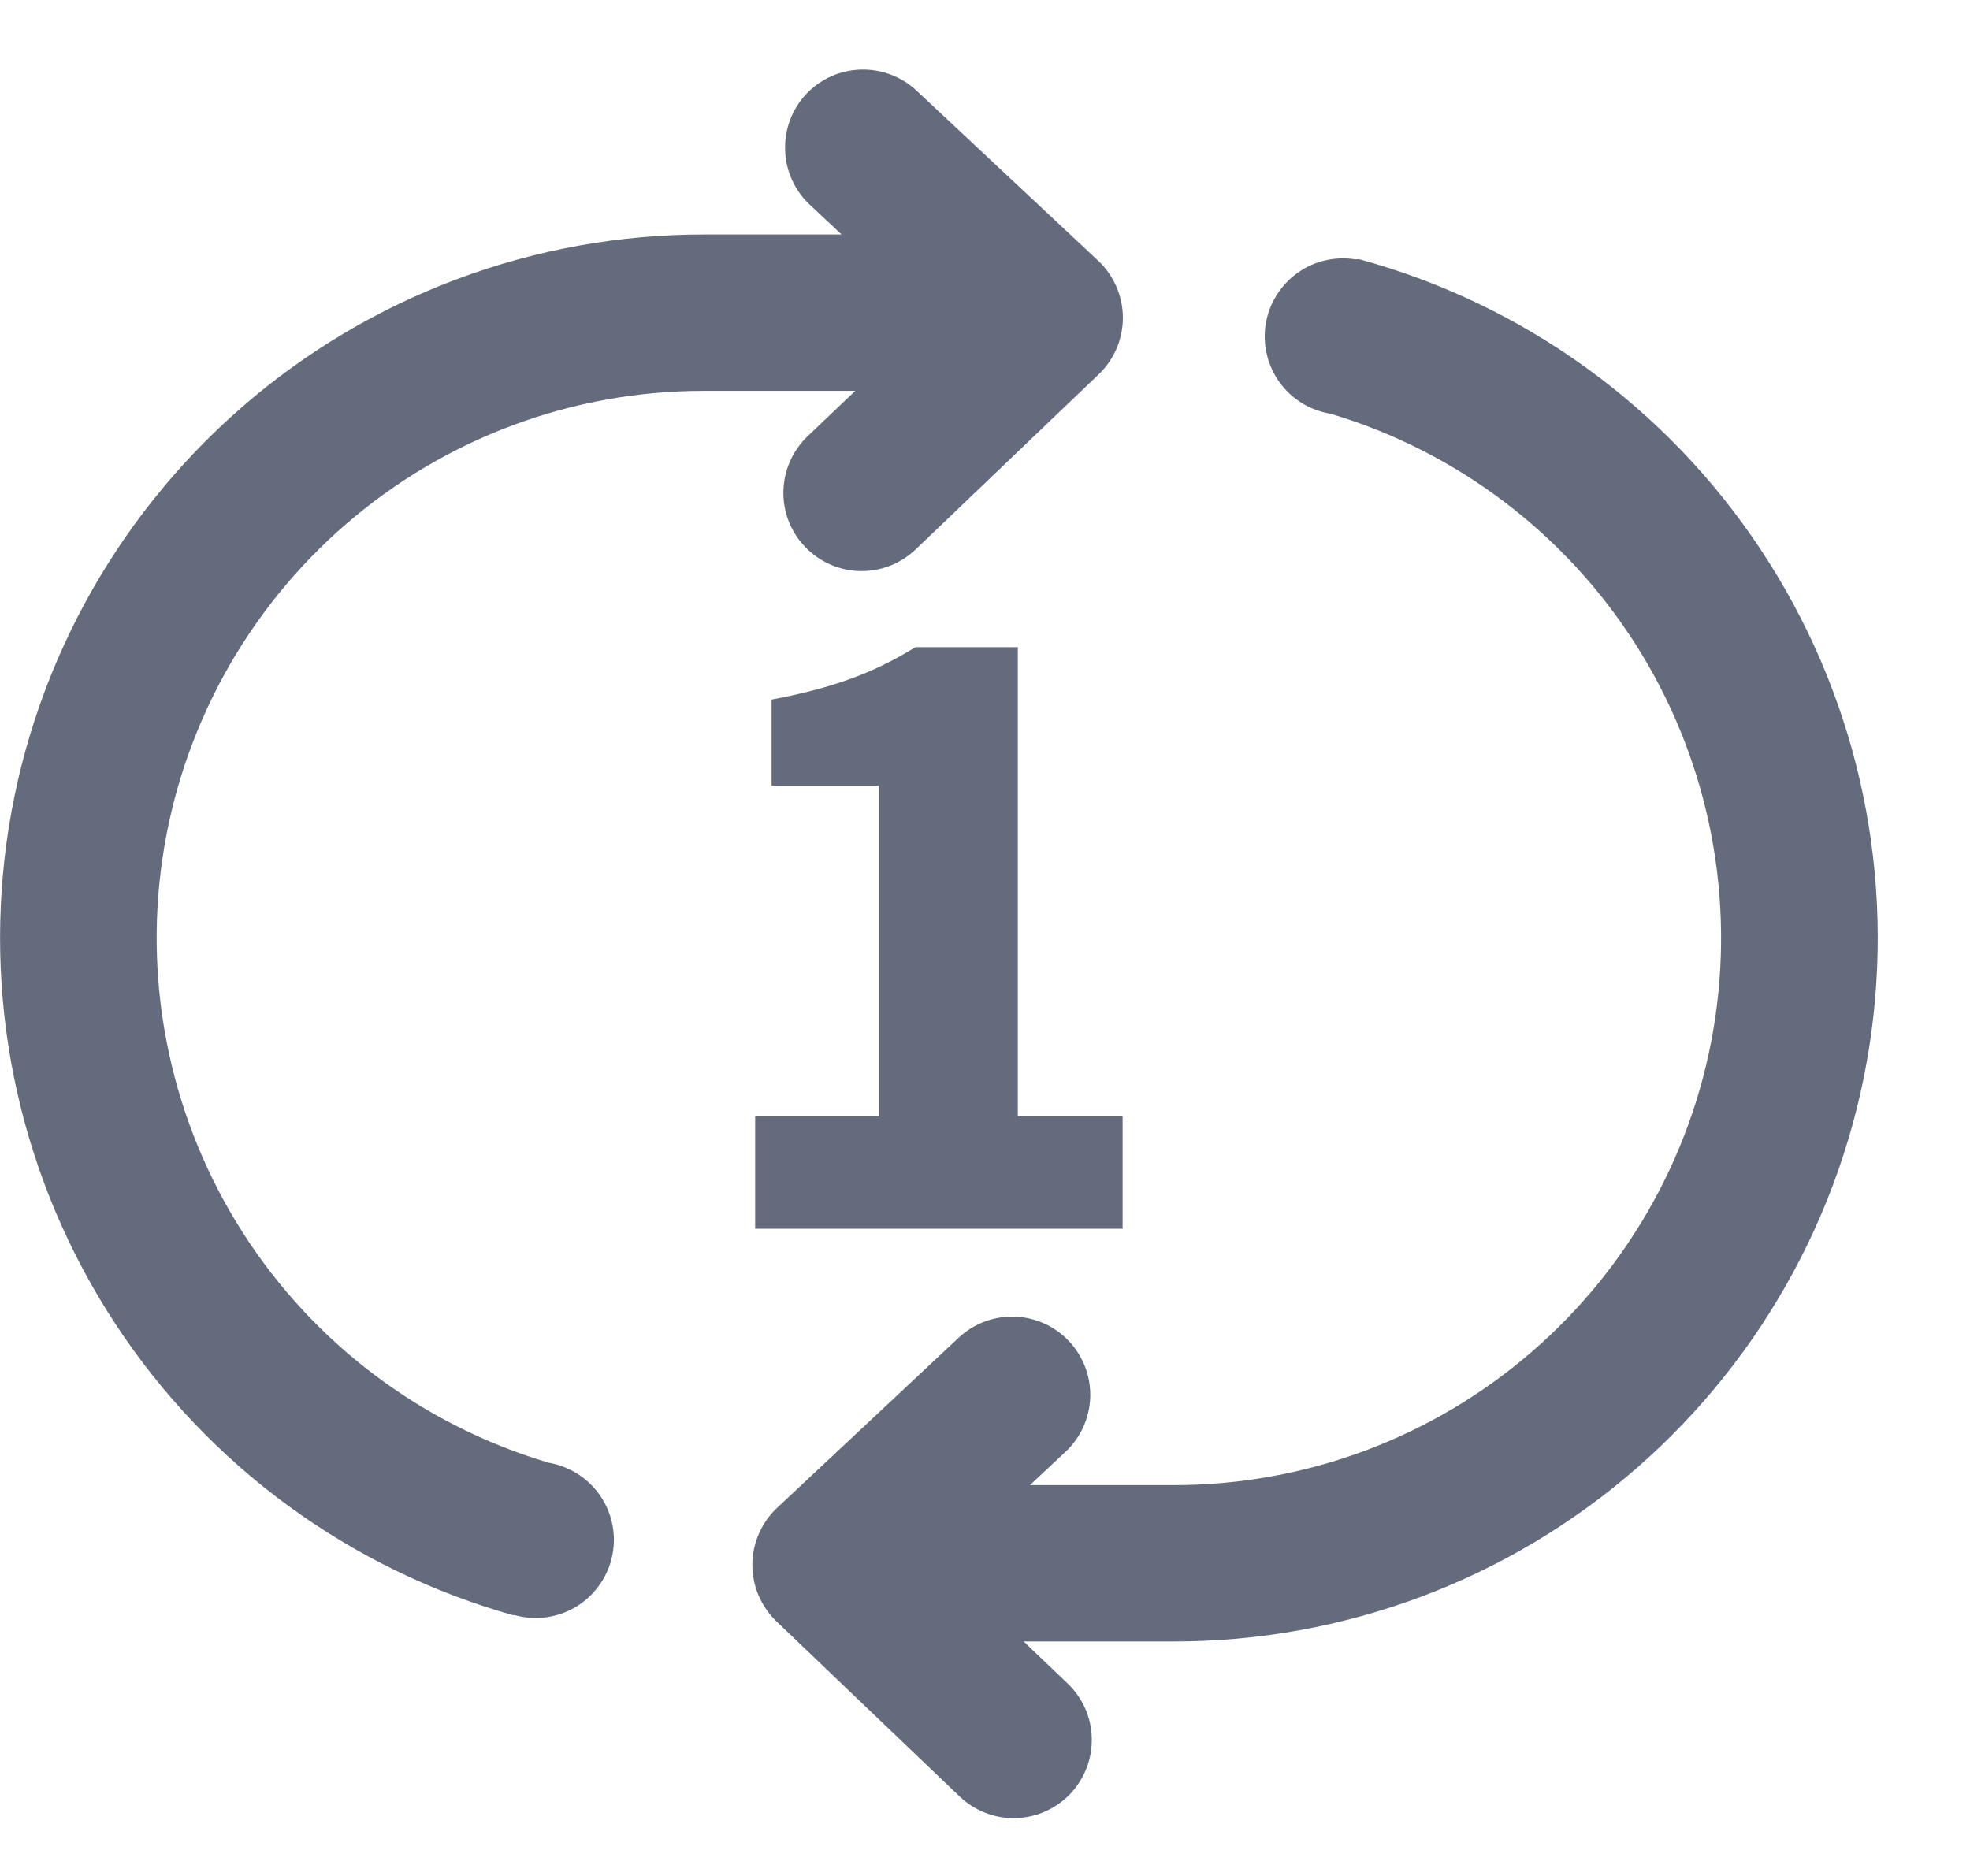 <svg width="21" height="20" viewBox="0 0 21 20" fill="none" xmlns="http://www.w3.org/2000/svg">
<path d="M8.593 1.004C8.442 1.165 8.362 1.38 8.369 1.601C8.376 1.822 8.471 2.031 8.632 2.182L8.971 2.5H7.508C5.694 2.498 3.941 3.154 2.574 4.345C1.206 5.537 0.317 7.184 0.07 8.981C-0.176 10.778 0.237 12.603 1.233 14.119C2.229 15.635 3.741 16.738 5.488 17.225L5.469 17.214C5.585 17.249 5.708 17.258 5.827 17.241L5.842 17.242V17.239C6.037 17.208 6.216 17.108 6.344 16.957C6.473 16.806 6.544 16.614 6.544 16.416C6.544 16.218 6.473 16.026 6.344 15.875C6.216 15.725 6.037 15.625 5.842 15.593V15.592C4.498 15.192 3.343 14.322 2.588 13.141C1.833 11.959 1.529 10.545 1.731 9.158C1.933 7.771 2.629 6.503 3.69 5.586C4.751 4.669 6.106 4.165 7.508 4.167H9.117L8.608 4.652C8.449 4.804 8.356 5.015 8.351 5.236C8.346 5.457 8.429 5.671 8.582 5.83C8.735 5.99 8.945 6.083 9.166 6.088C9.387 6.093 9.601 6.01 9.761 5.857L11.713 3.99C11.794 3.912 11.859 3.818 11.904 3.713C11.948 3.609 11.97 3.497 11.97 3.384C11.969 3.271 11.946 3.159 11.9 3.055C11.855 2.951 11.789 2.857 11.707 2.78L9.771 0.967C9.61 0.816 9.395 0.735 9.174 0.742C8.953 0.749 8.744 0.843 8.593 1.004ZM10.912 17.5L11.381 17.948C11.46 18.023 11.523 18.114 11.568 18.214C11.612 18.314 11.636 18.422 11.638 18.531C11.641 18.641 11.622 18.749 11.582 18.851C11.542 18.953 11.483 19.047 11.408 19.126C11.332 19.205 11.241 19.268 11.141 19.313C11.041 19.357 10.933 19.381 10.824 19.383C10.714 19.386 10.606 19.367 10.504 19.327C10.402 19.287 10.308 19.228 10.229 19.152L8.277 17.286C8.196 17.208 8.131 17.113 8.086 17.009C8.042 16.905 8.02 16.793 8.02 16.68C8.021 16.566 8.044 16.454 8.09 16.351C8.135 16.247 8.201 16.153 8.283 16.076L10.219 14.262C10.38 14.111 10.595 14.03 10.816 14.037C11.037 14.044 11.246 14.139 11.397 14.3C11.548 14.462 11.629 14.677 11.622 14.897C11.614 15.118 11.52 15.327 11.358 15.478L10.979 15.833H12.508C13.91 15.835 15.265 15.331 16.325 14.415C17.386 13.5 18.082 12.233 18.285 10.846C18.488 9.46 18.186 8.047 17.433 6.865C16.679 5.683 15.526 4.812 14.183 4.411C14.075 4.393 13.972 4.355 13.879 4.298C13.785 4.24 13.704 4.165 13.64 4.076C13.576 3.988 13.53 3.887 13.505 3.781C13.479 3.674 13.475 3.564 13.492 3.456C13.51 3.348 13.548 3.244 13.606 3.151C13.663 3.058 13.738 2.977 13.827 2.913C13.916 2.848 14.016 2.802 14.123 2.777C14.229 2.752 14.339 2.748 14.447 2.765L14.487 2.763C16.241 3.241 17.761 4.339 18.766 5.854C19.771 7.368 20.192 9.196 19.95 10.998C19.708 12.8 18.82 14.452 17.451 15.648C16.083 16.844 14.326 17.502 12.508 17.5H10.912Z" fill="#646B7C"/>
<path d="M11.967 13.1H8.05V11.9H9.367V8.375H8.225V7.458C8.892 7.333 9.325 7.167 9.758 6.9H10.85V11.9H11.967V13.1Z" fill="#646B7C"/>
</svg>

